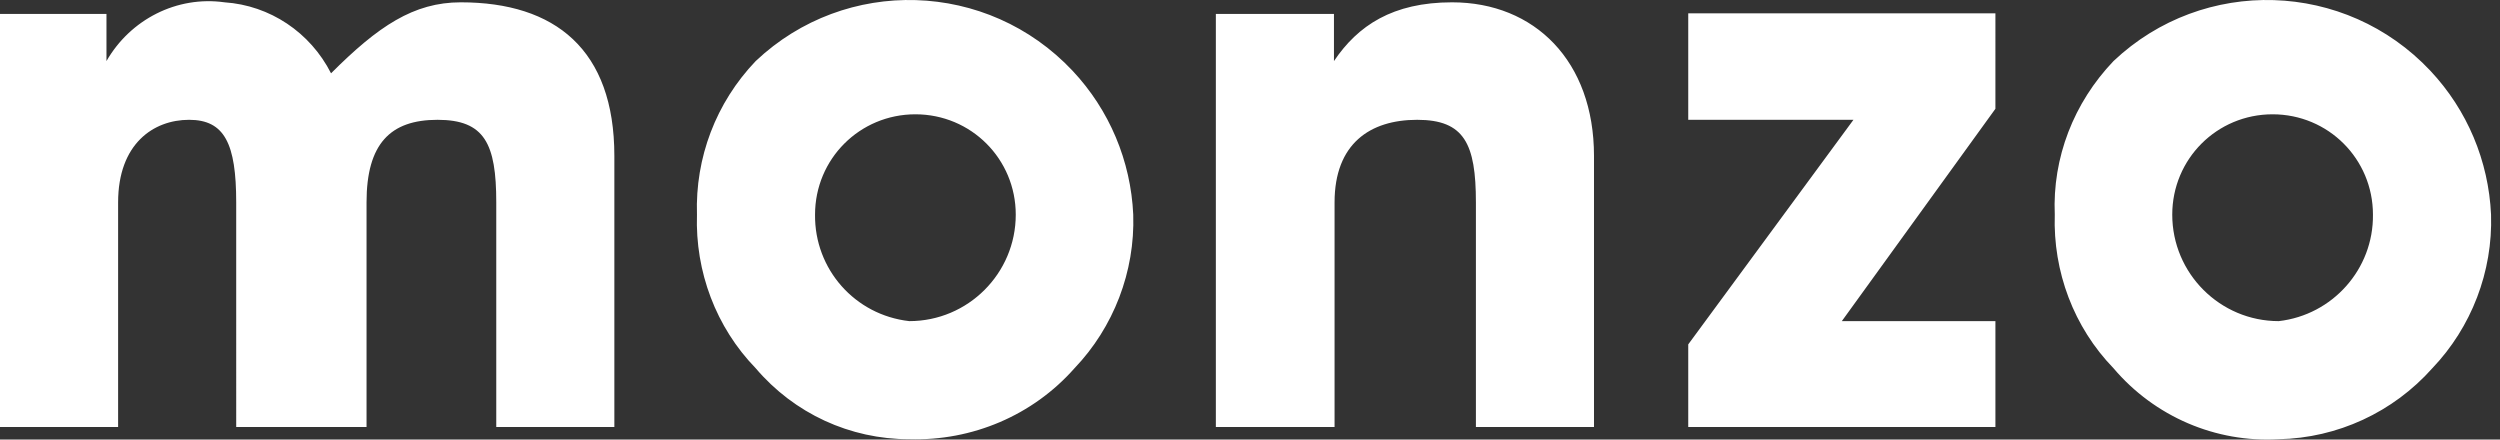 <svg xmlns="http://www.w3.org/2000/svg" width="182" height="32" fill="none"><rect width="100%" height="100%" fill="#333333" stroke="none"/><path fill="#fff" d="M0 31.084V1.016h7.751v3.43C9.488 1.416 12.874-.321 16.349.169 19.645.392 22.585 2.352 24.1 5.337 27.53 1.906 30.113.169 33.544.169c6.86 0 11.181 3.43 11.181 11.181v19.734h-8.597V14.736c0-4.276-.846-6.014-4.277-6.014-3.43 0-5.167 1.737-5.167 6.014v16.349h-9.488V14.736c0-4.276-.846-6.014-3.43-6.014-2.584 0-5.167 1.737-5.167 6.014v16.349H0ZM55.015 4.446c6.548-6.192 16.883-5.88 23.075.713C80.763 8.009 82.322 11.707 82.5 15.627c.134 4.143-1.425 8.197-4.277 11.181-3.029 3.43-7.439 5.301-12.027 5.167-4.321 0-8.375-1.871-11.181-5.167-2.896-2.985-4.41-7.038-4.276-11.181-.134-4.143 1.381-8.152 4.276-11.181ZM66.196 23.378c4.276 0 7.751-3.475 7.751-7.751 0-4.054-3.252-7.306-7.306-7.306-4.054 0-7.306 3.252-7.306 7.306-.044 3.965 2.896 7.306 6.86 7.751Zm22.318 7.707V1.016h8.598v3.43C98.849 1.862 101.388.169 105.709.169c6.013 0 10.334 4.276 10.334 11.181v19.734h-8.597V14.736c0-4.276-.846-6.014-4.276-6.014-3.431 0-6.014 1.737-6.014 6.014v16.349h-8.642ZM153.863 4.446c6.549-6.192 16.883-5.88 23.075.713 2.673 2.851 4.232 6.548 4.41 10.468.134 4.143-1.425 8.197-4.276 11.181-2.851 3.207-6.905 5.078-11.181 5.167-4.588.267-9.043-1.648-12.028-5.167-2.895-2.985-4.41-7.038-4.276-11.181-.178-4.143 1.381-8.152 4.276-11.181Zm12.028 18.932c3.92-.446 6.905-3.787 6.86-7.751 0-4.054-3.252-7.306-7.306-7.306-4.053 0-7.305 3.252-7.305 7.306 0 4.276 3.474 7.751 7.751 7.751Zm-42.987 7.707v-6.014l12.027-16.349h-12.027V.971h22.362V7.92L134.085 23.378h11.181v7.707h-22.362Z"/></svg>
